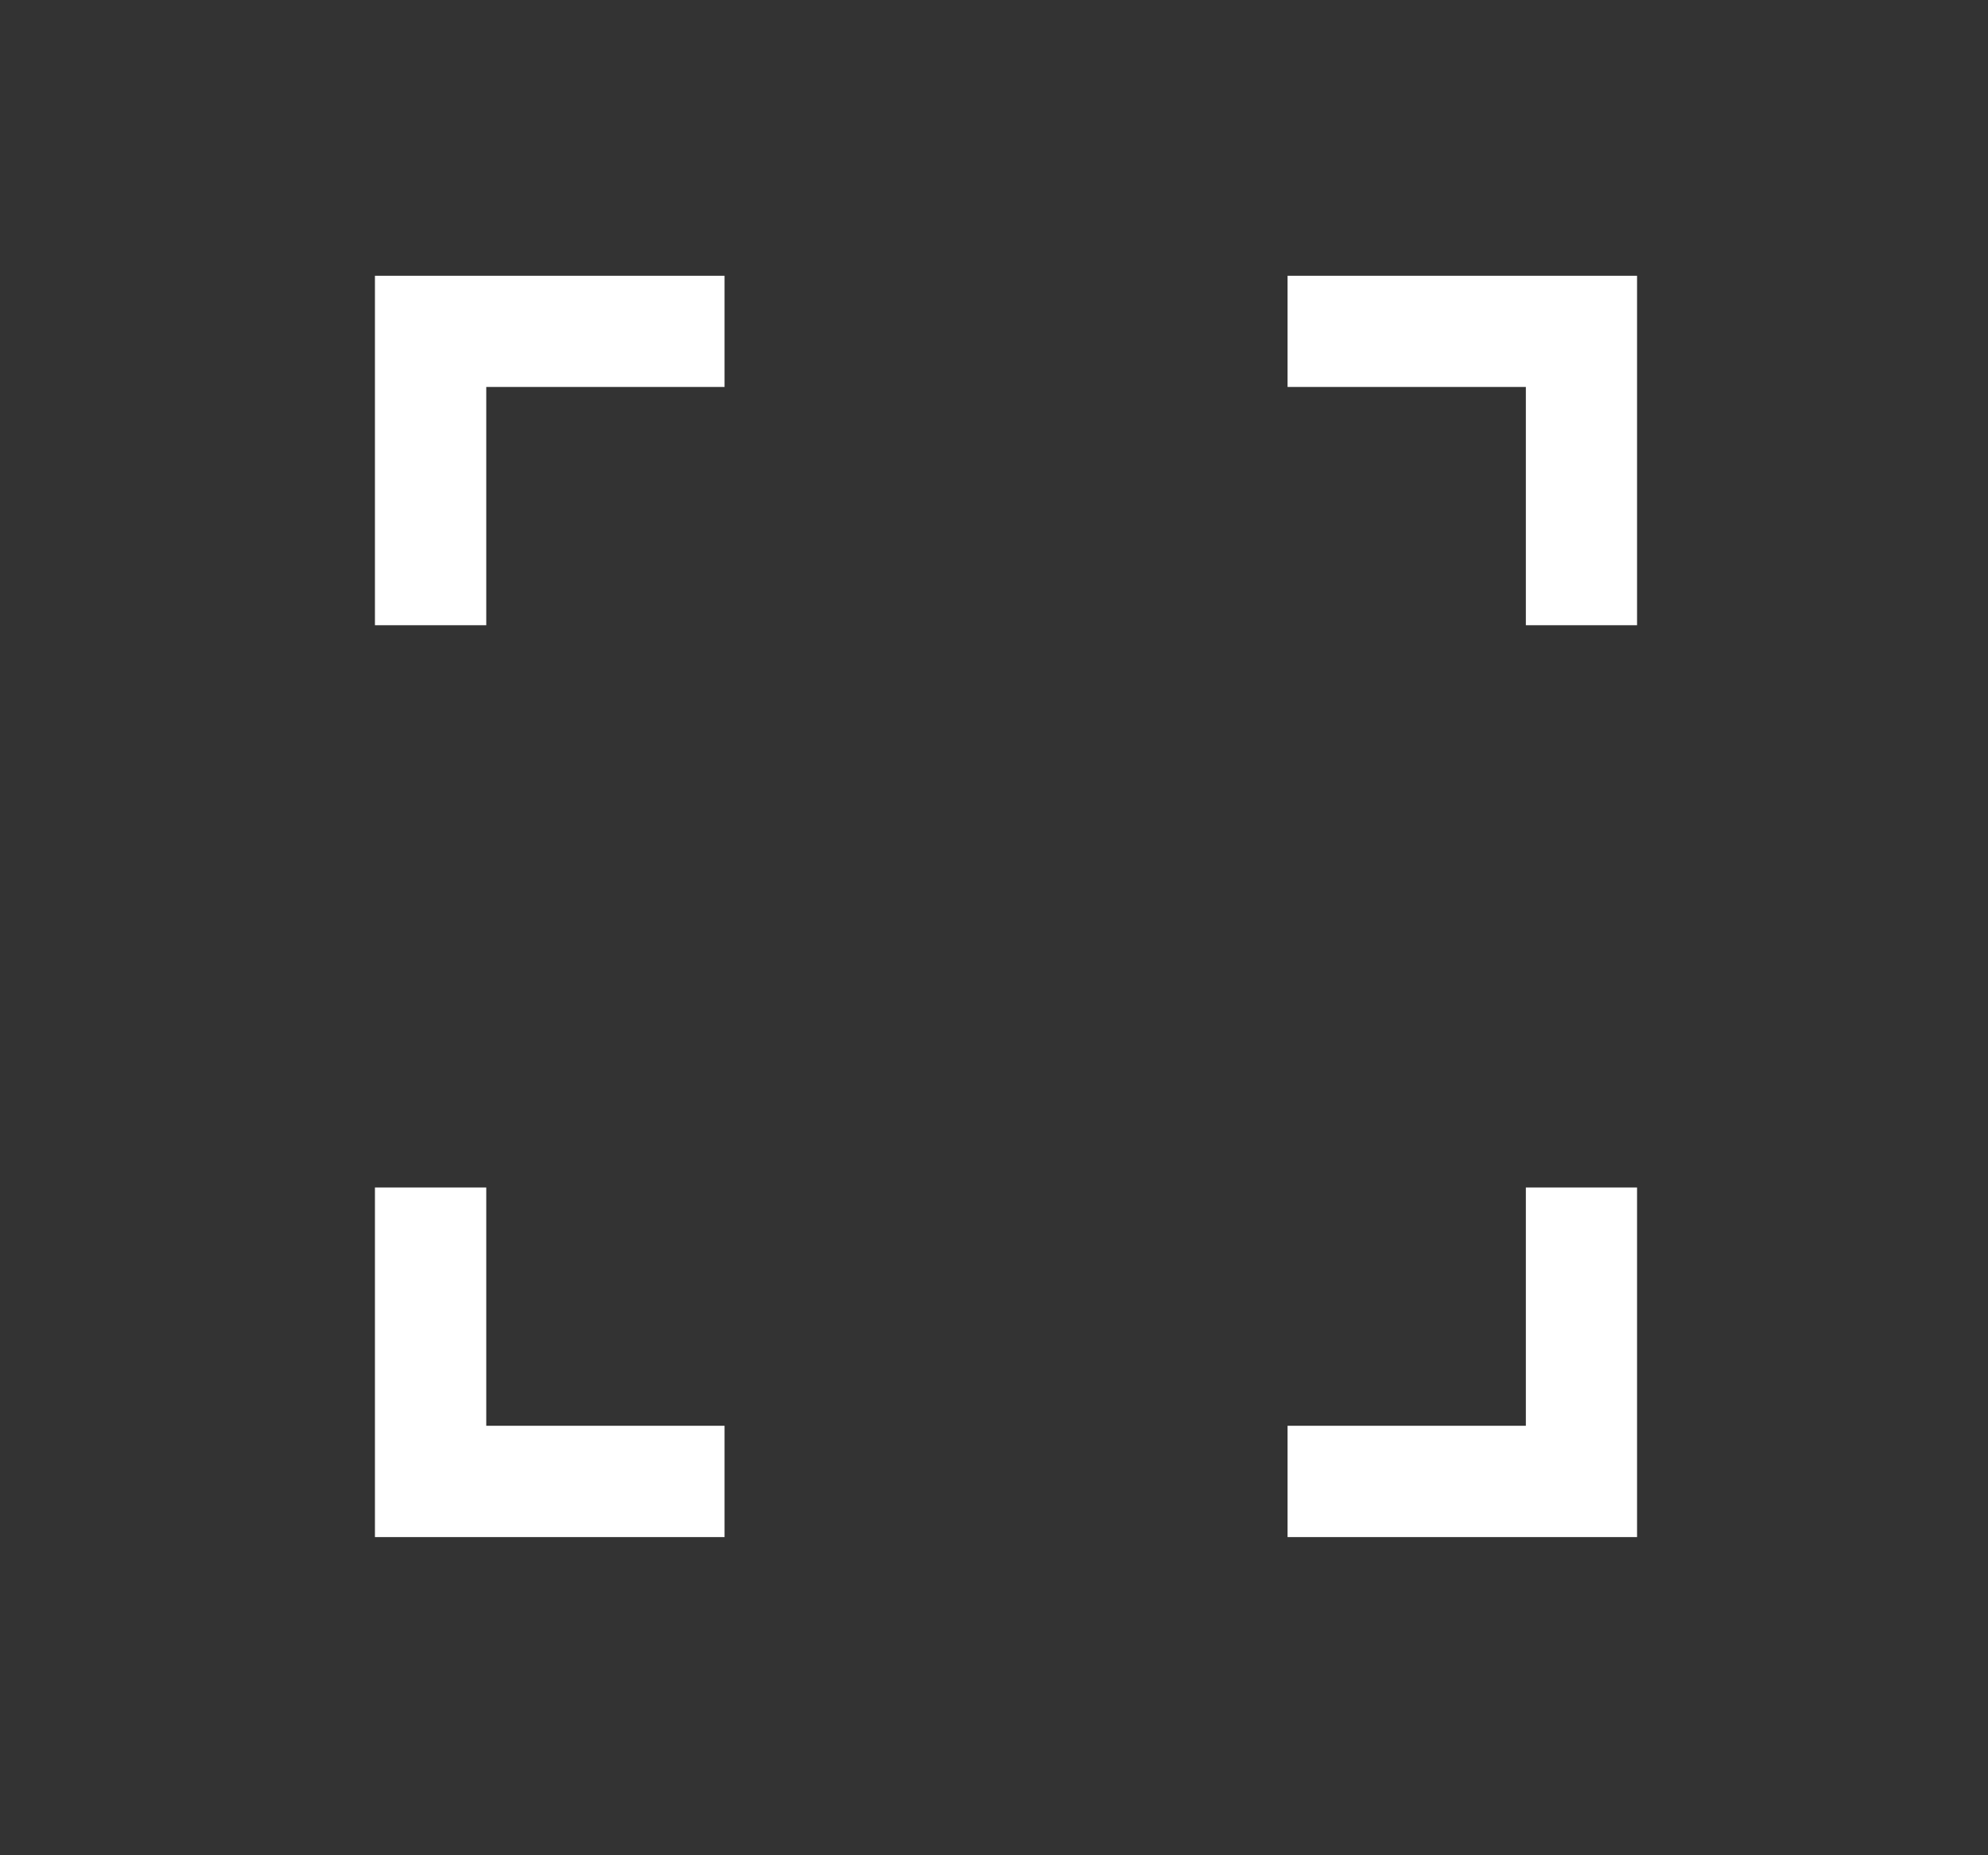 <svg width="15" height="14" viewBox="0 0 15 14" fill="none" xmlns="http://www.w3.org/2000/svg">
<rect x="0" y="0" width="15" height="14" fill="#333333" stroke="none"/>
<mask id="mask0_4237_5361" style="mask-type:alpha" maskUnits="userSpaceOnUse" x="0" y="0" width="15" height="14">
<rect x="0.869" y="0.121" width="13.437" height="13.437" fill="#D9D9D9"/>
</mask>
<g mask="url(#mask0_4237_5361)">
<path d="M2.829 11.599V8.961H3.669V10.759H5.467V11.599H2.829ZM9.715 11.599V10.759H11.513V8.961H12.352V11.599H9.715ZM2.829 4.718V2.081H5.467V2.92H3.669V4.718H2.829ZM11.513 4.718V2.92H9.715V2.081H12.352V4.718H11.513Z" fill="white"/>
</g>
</svg>
